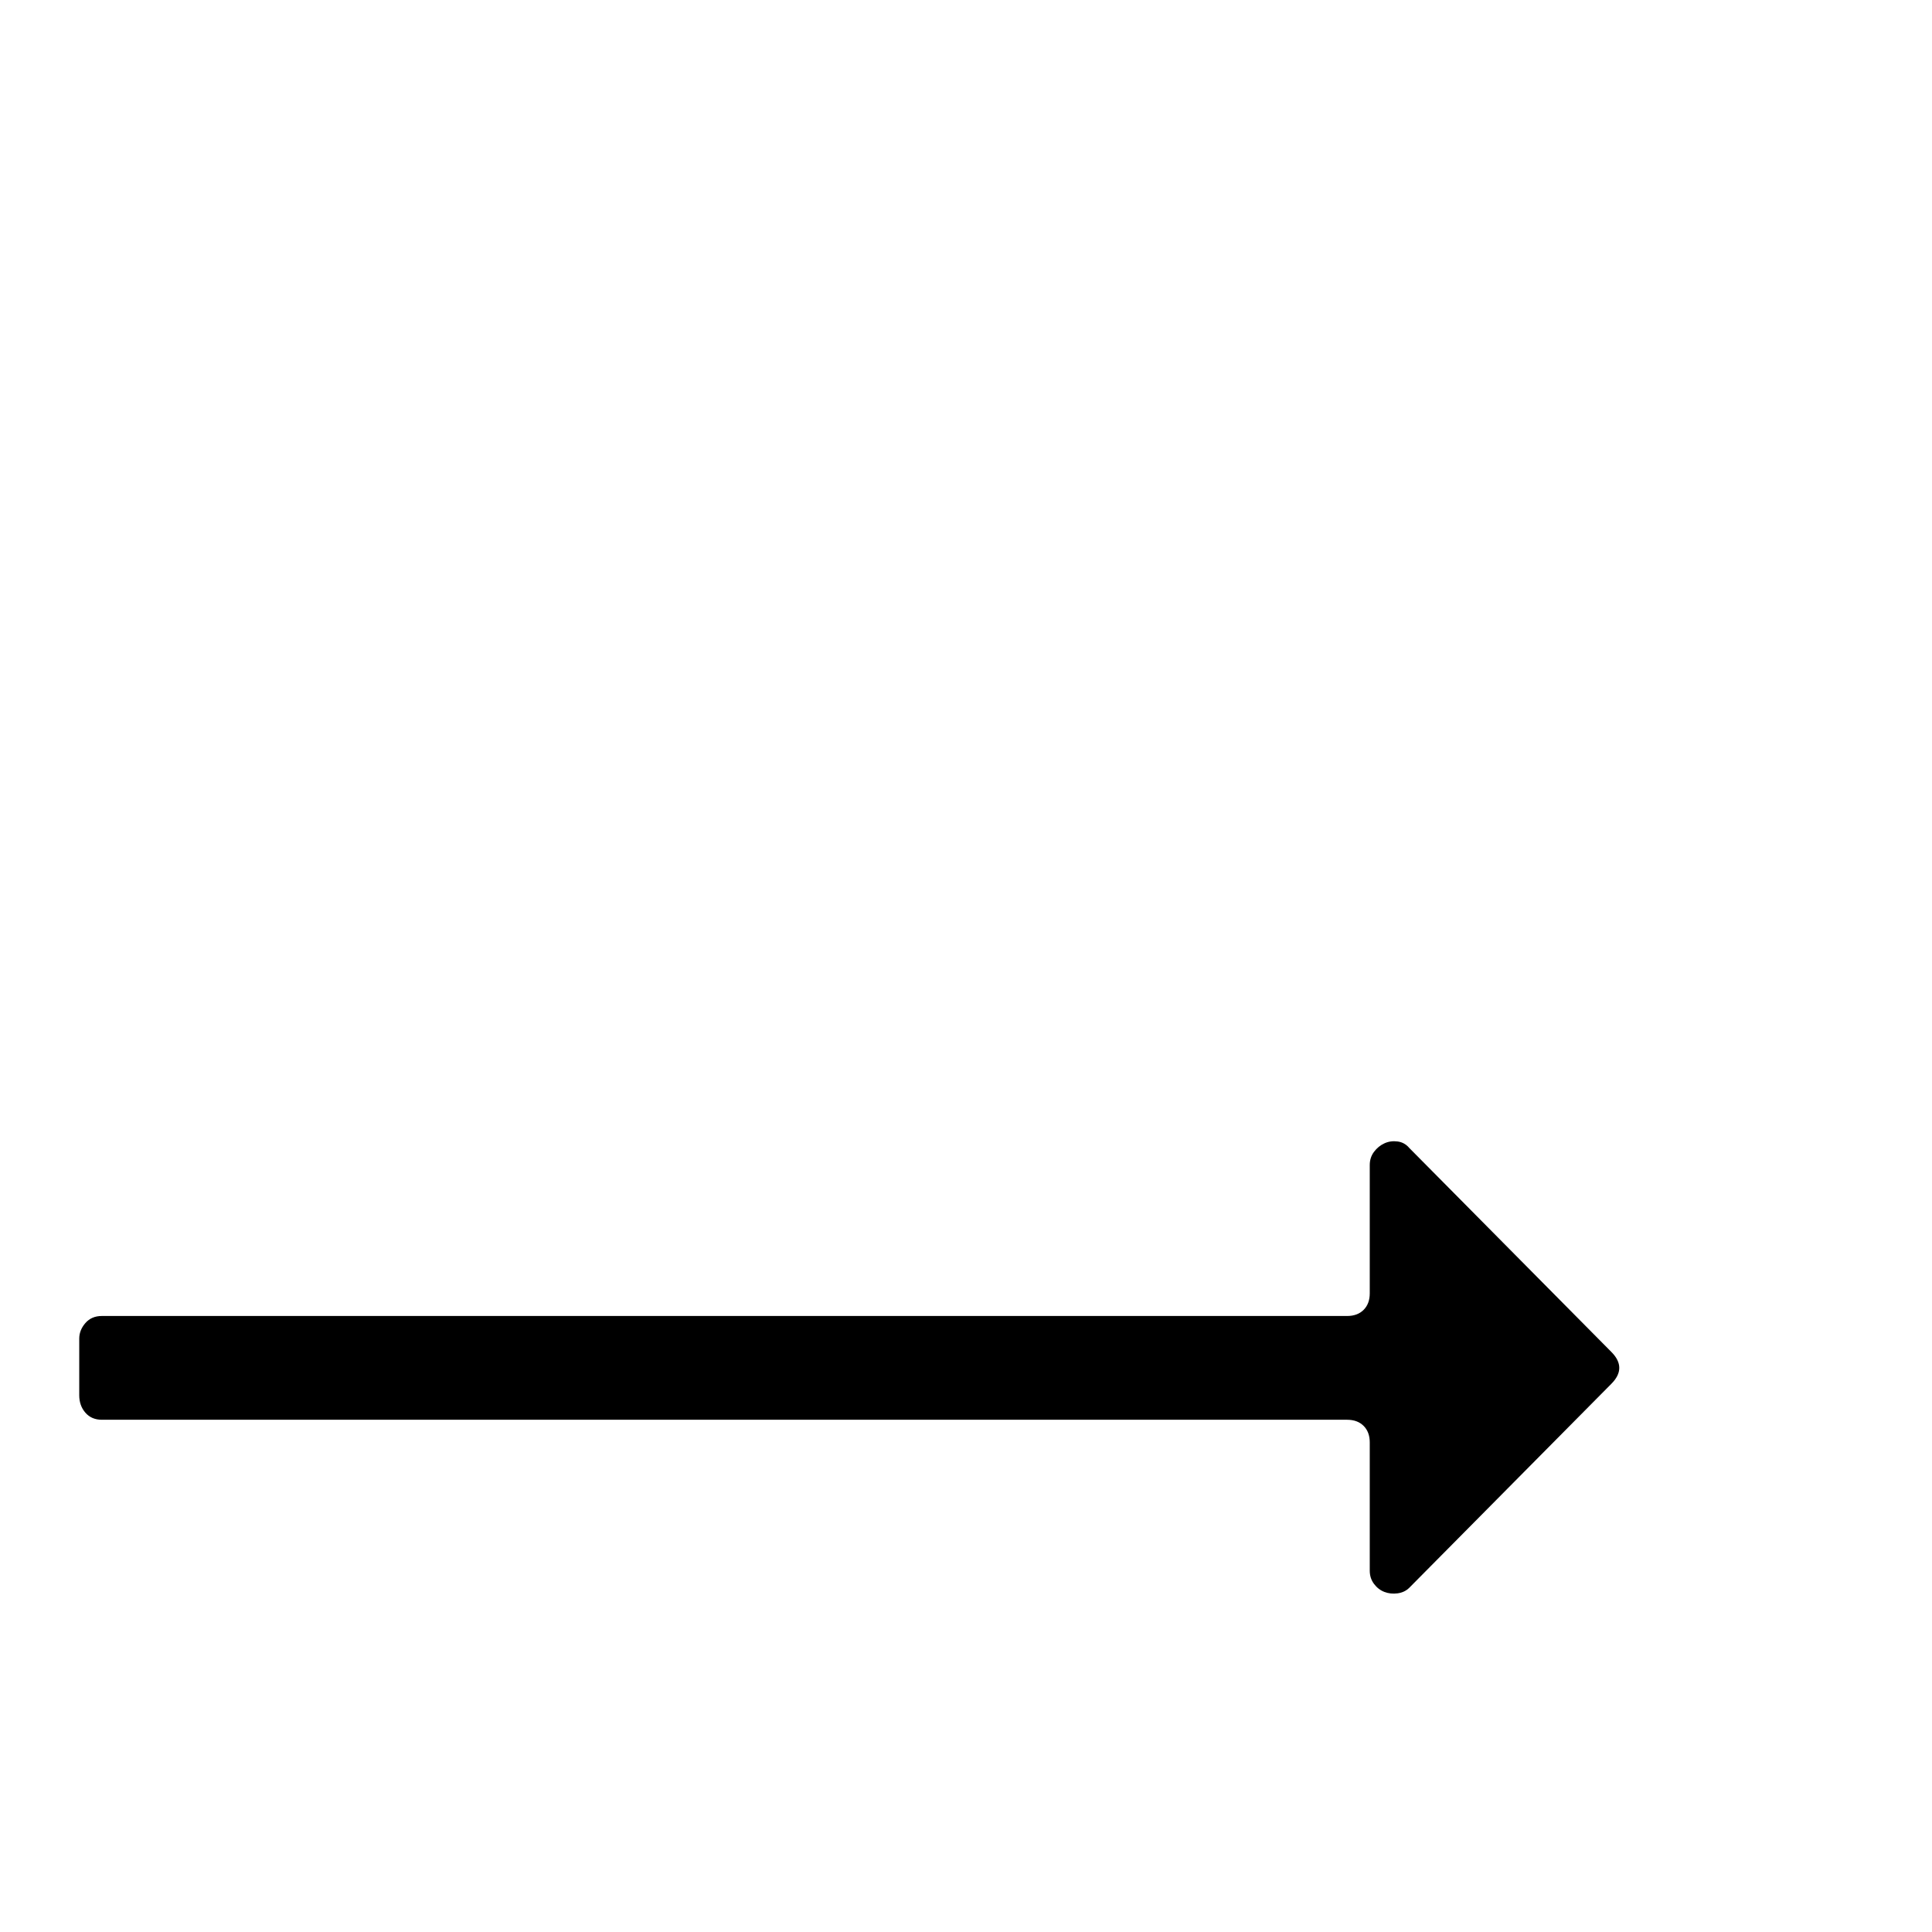 <?xml version="1.0" standalone="no"?>
<!DOCTYPE svg PUBLIC "-//W3C//DTD SVG 1.1//EN" "http://www.w3.org/Graphics/SVG/1.1/DTD/svg11.dtd" >
<svg xmlns="http://www.w3.org/2000/svg" xmlns:xlink="http://www.w3.org/1999/xlink" version="1.1" viewBox="0 -410 2048 2048">
  <g transform="matrix(1 0 0 -1 0 1638)">
   <path fill="currentColor"
d="M1708 581l-214 -216q-5 -5 -12.5 -6t-14 1.5t-11 8.5t-4.5 14v136q0 11 -6.5 17.5t-17.5 6.5h-1320q-11 0 -17.5 7.5t-6.5 18.5v60q0 9 6.5 16.5t17.5 7.5h1320q11 0 17.5 6.5t6.5 17.5v136q0 8 4.5 14t11 9t14 2t12.5 -7l214 -216q17 -17 0 -34z" />
  </g>

</svg>
